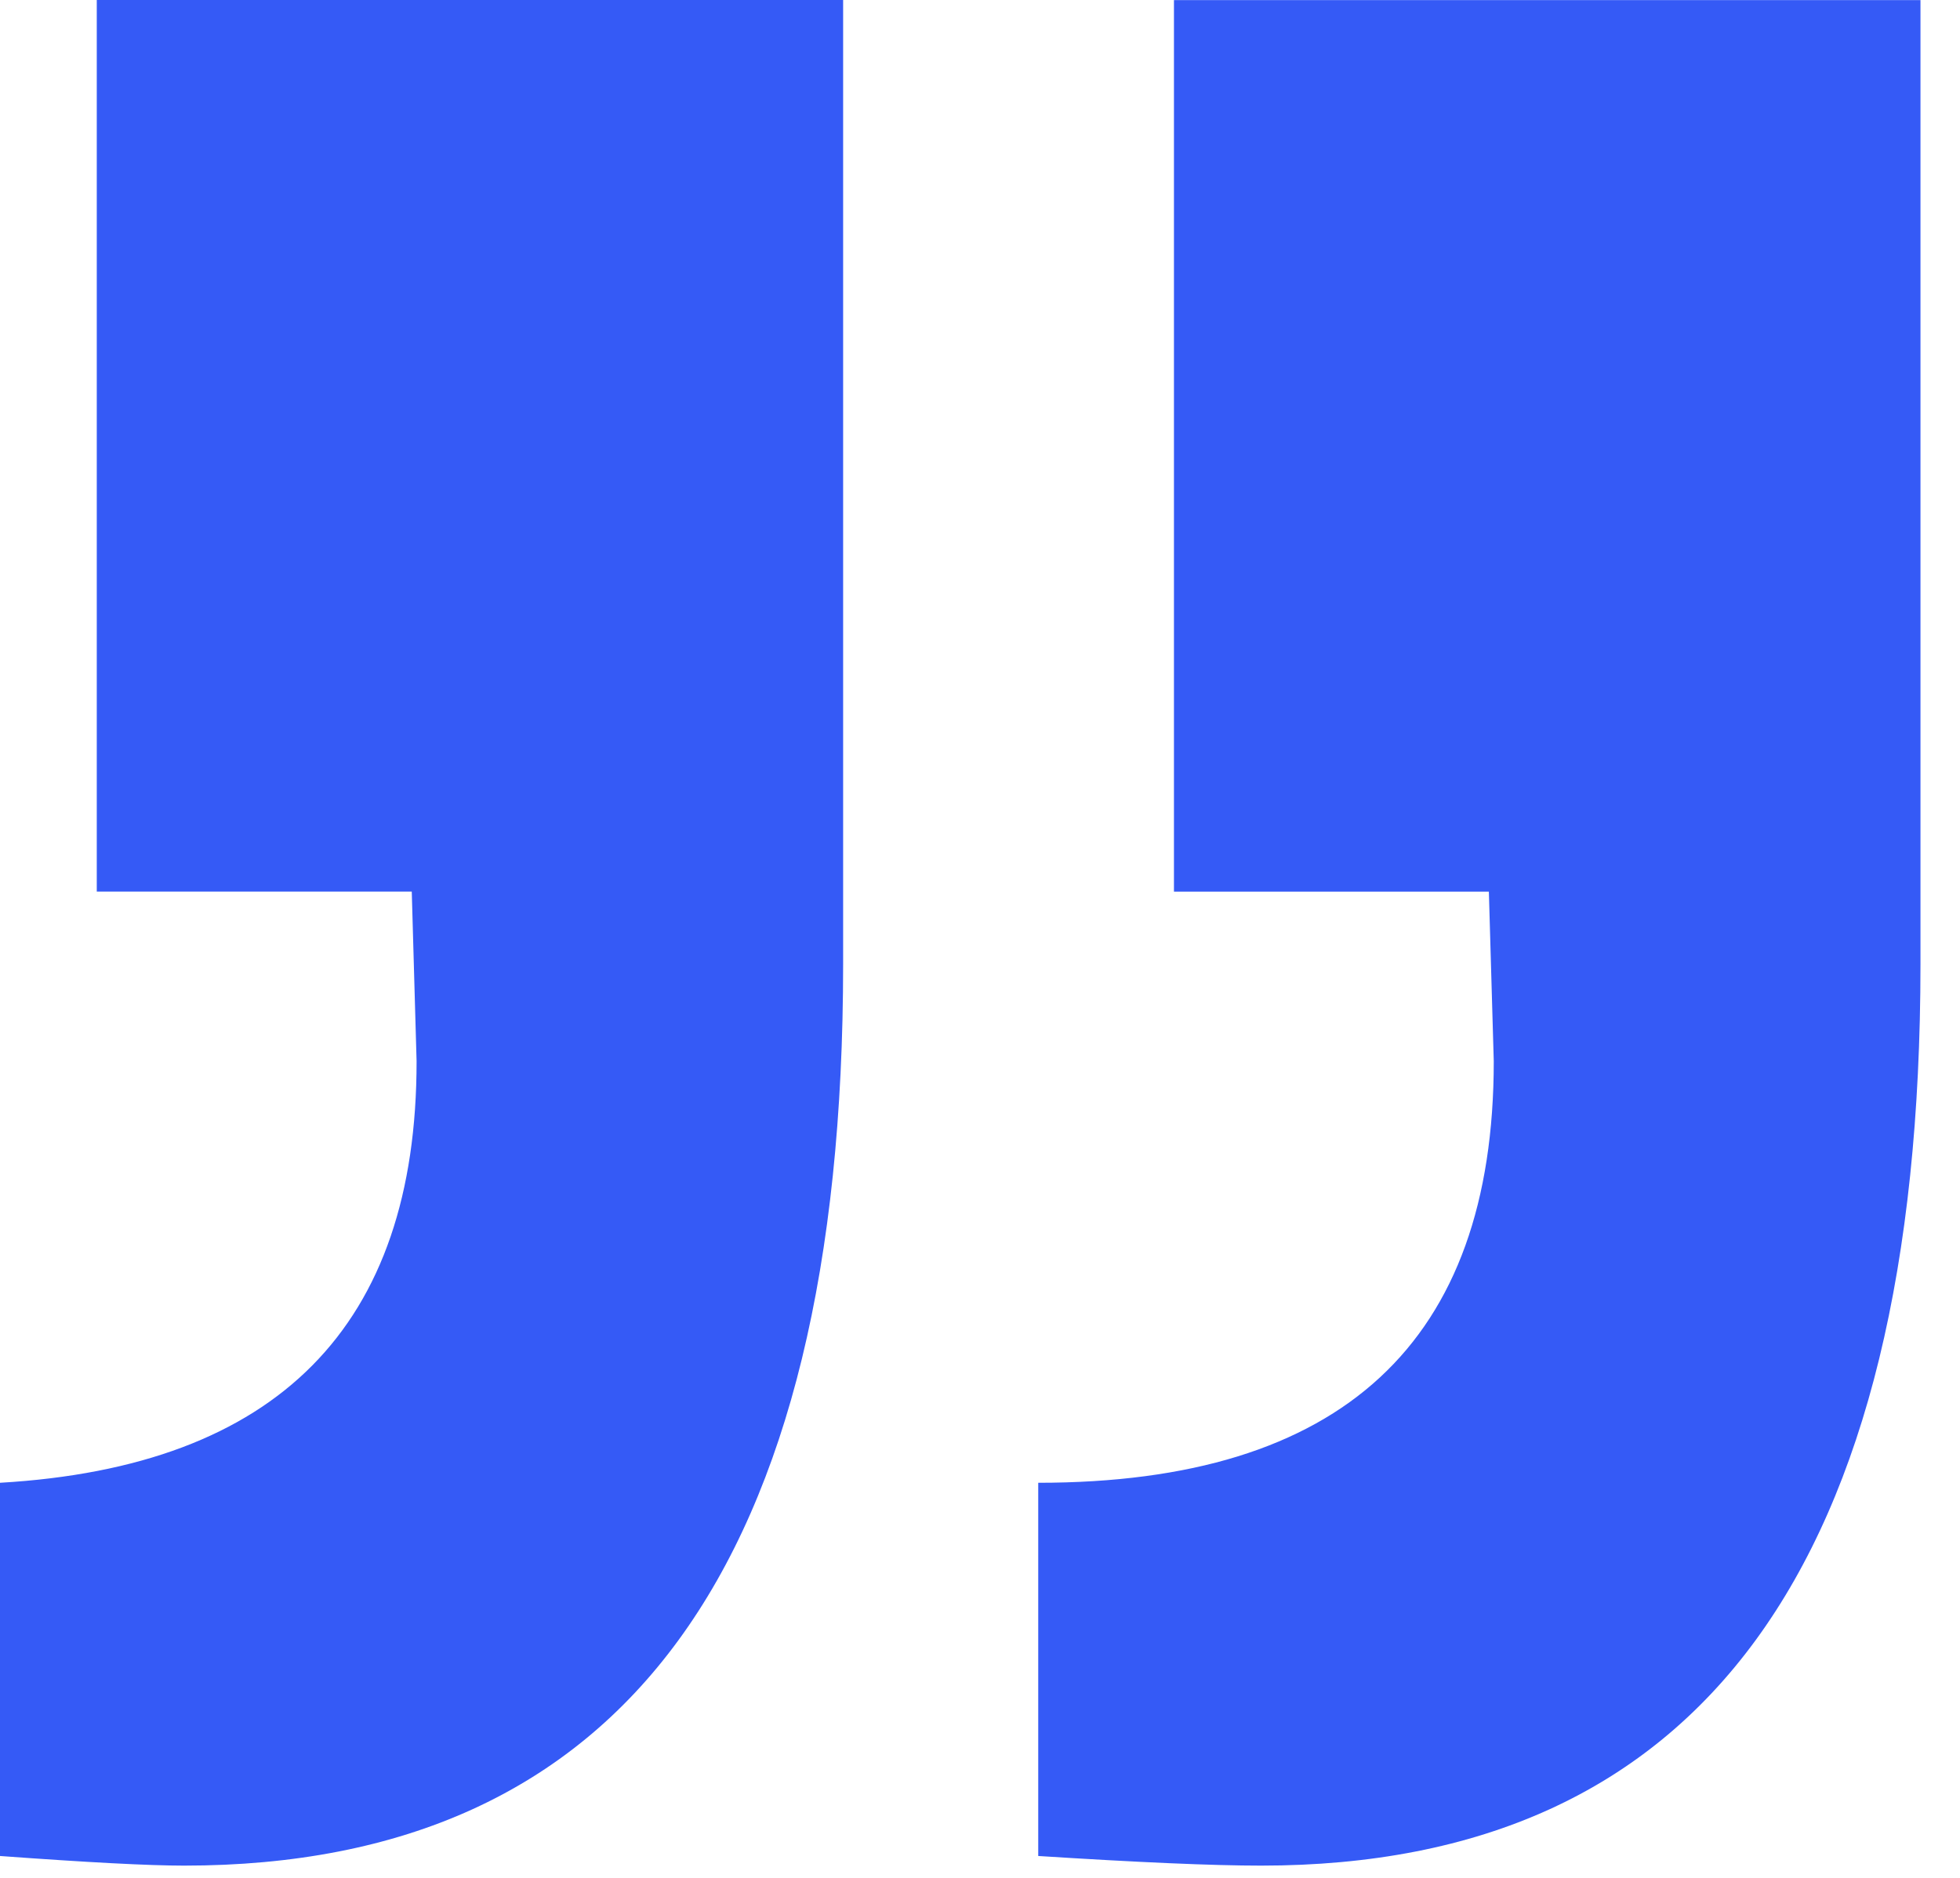 <svg width="24" height="23" viewBox="0 0 24 23" fill="none" xmlns="http://www.w3.org/2000/svg">
<path d="M15.442 22.85C14.848 22.85 13.938 22.81 12.713 22.732V18.161C16.434 18.161 18.291 16.44 18.291 12.998L18.231 10.921H14.375V0.001H23.516V11.811C23.515 19.171 20.823 22.85 15.442 22.85ZM0 18.161V22.732C1.066 22.81 1.818 22.85 2.254 22.85C7.635 22.85 10.324 19.17 10.324 11.81V9.72748e-05H1.185V10.92H5.042L5.101 12.997C5.103 16.242 3.4 17.963 0 18.161Z" fill="#355AF6"/>
</svg>
